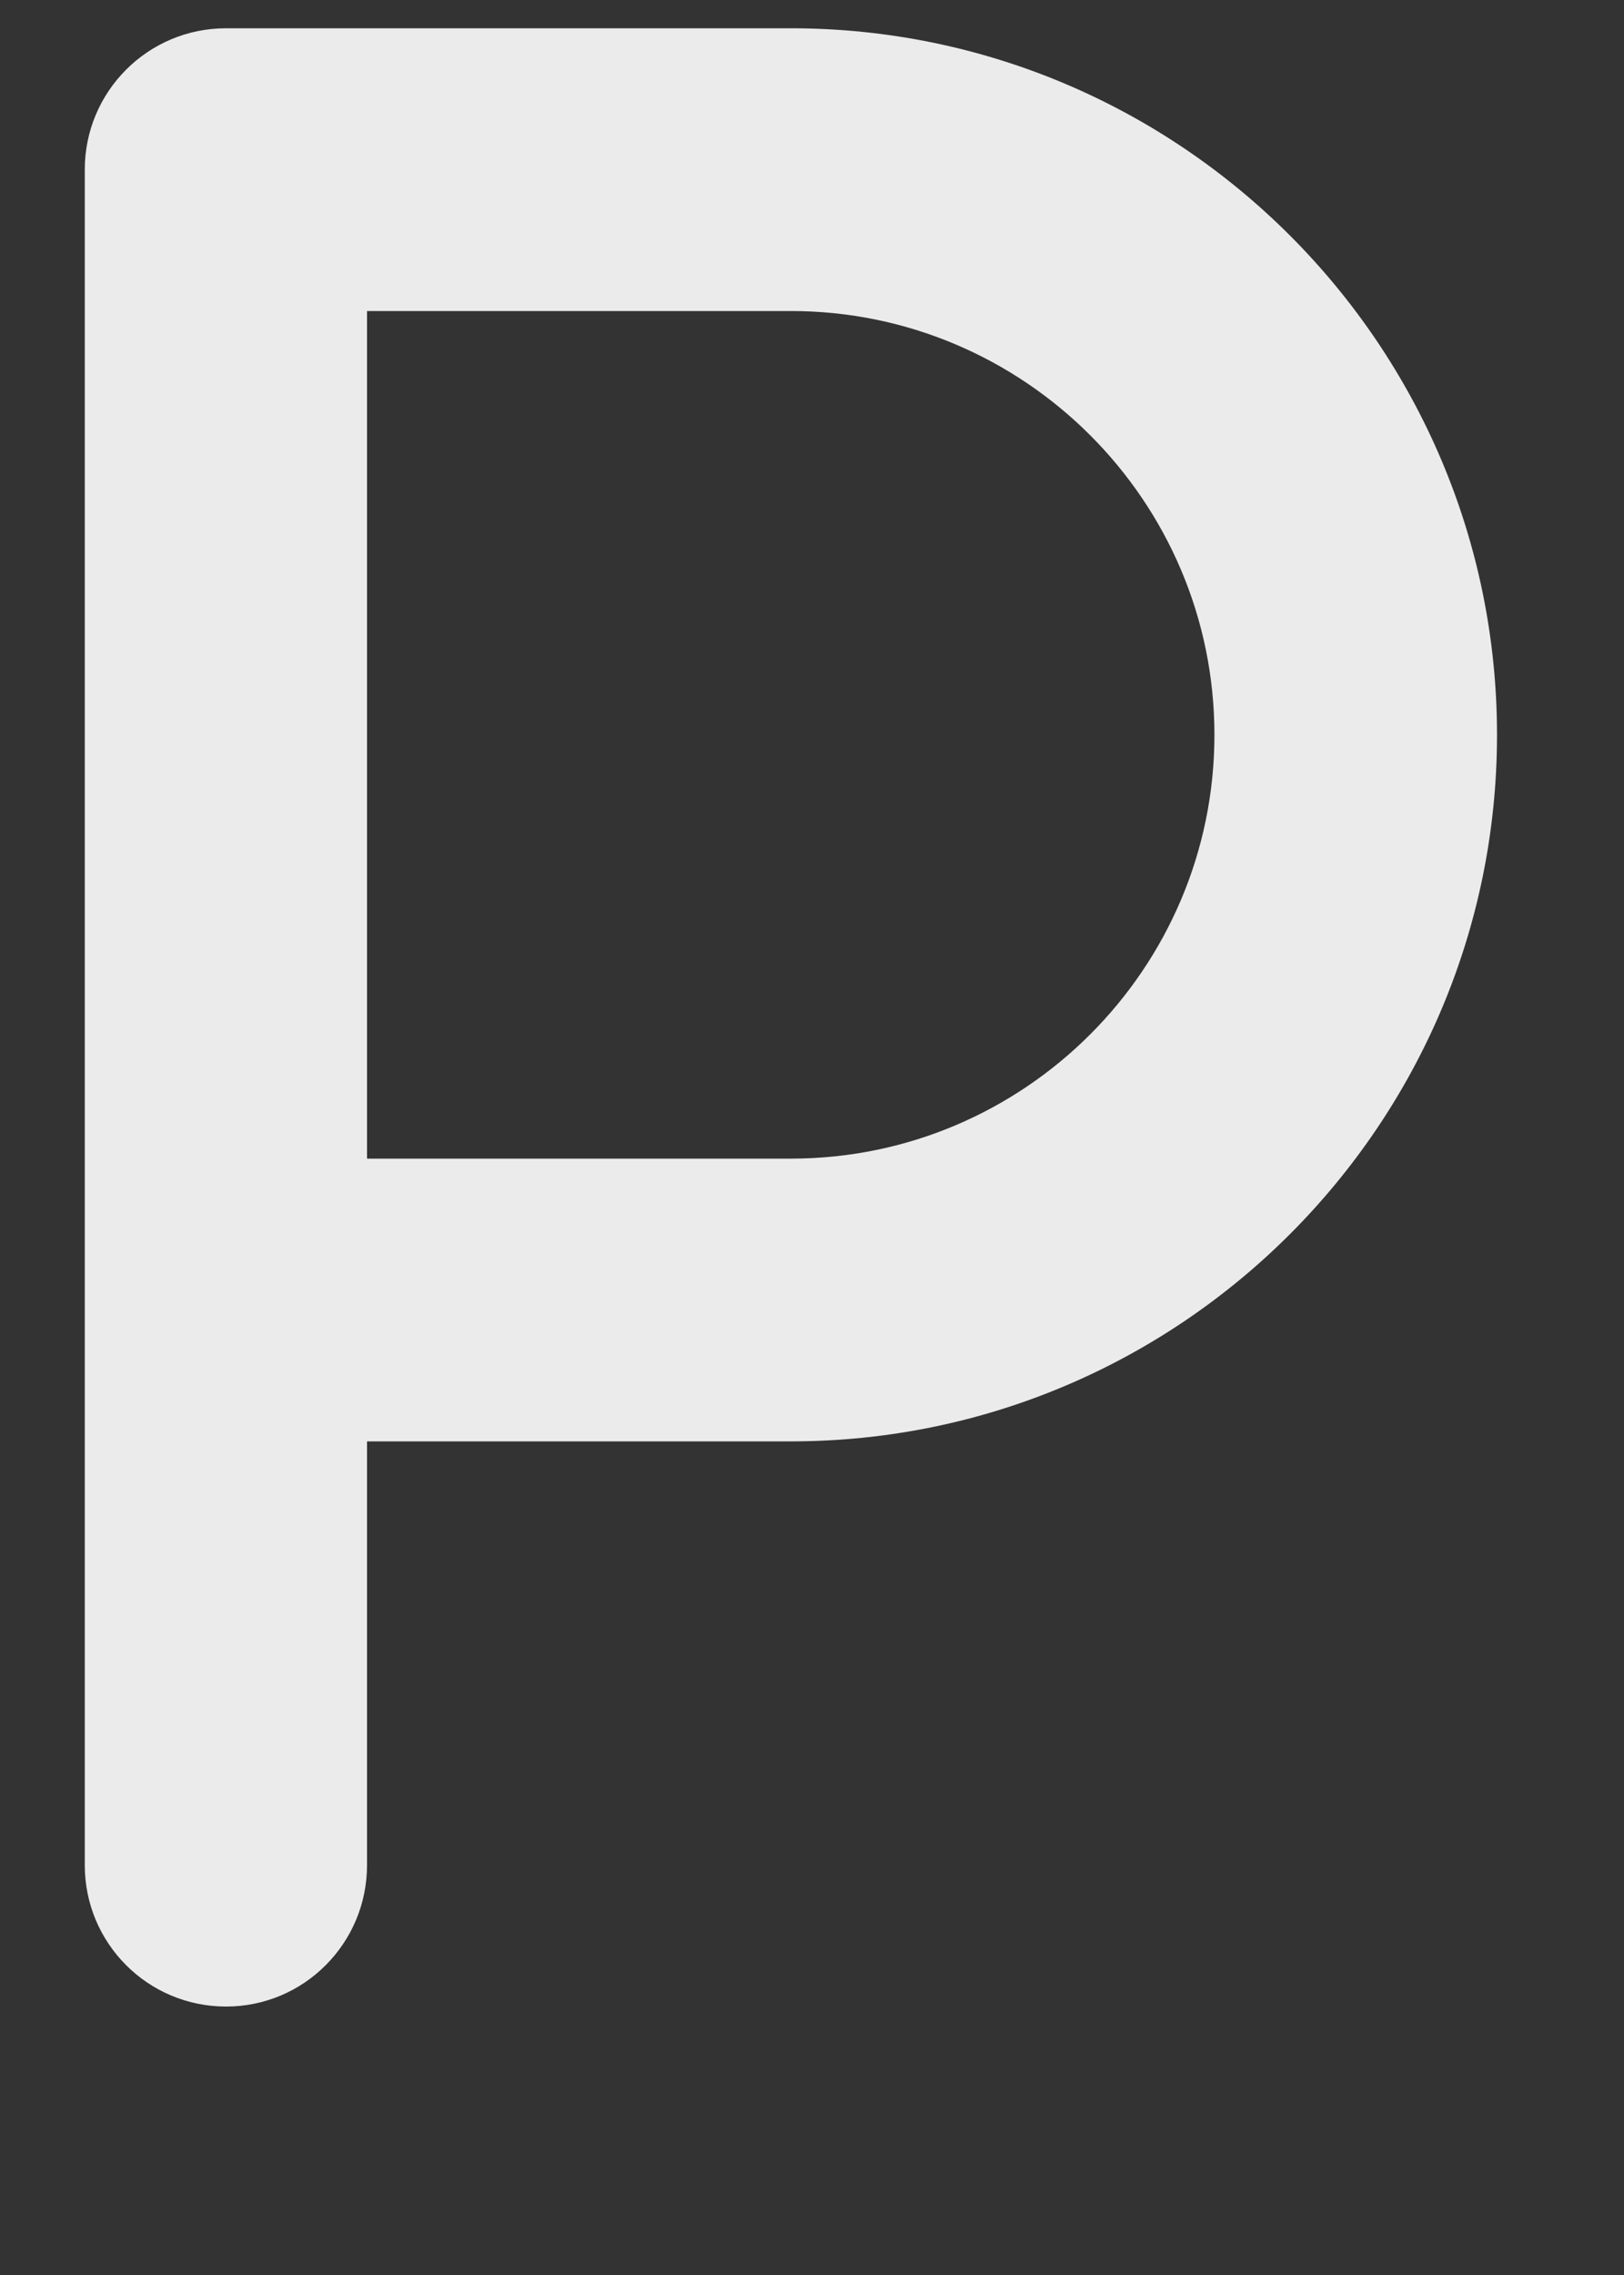 <svg width="5" height="7" viewBox="0 0 5 7" fill="none" xmlns="http://www.w3.org/2000/svg">
<rect x="0" y="0" width="5" height="7" fill="#333333" stroke="none"/>
<path d="M2.435 0.087H0.696C0.455 0.087 0.261 0.282 0.261 0.522V5.739C0.261 5.979 0.455 6.174 0.696 6.174C0.936 6.174 1.13 5.979 1.13 5.739V4.435H2.435C3.633 4.435 4.609 3.46 4.609 2.261C4.609 1.062 3.633 0.087 2.435 0.087ZM2.435 3.565H1.13V0.957H2.435C3.154 0.957 3.739 1.542 3.739 2.261C3.739 2.98 3.154 3.565 2.435 3.565Z" fill="#EBEBEB"/>
</svg>
